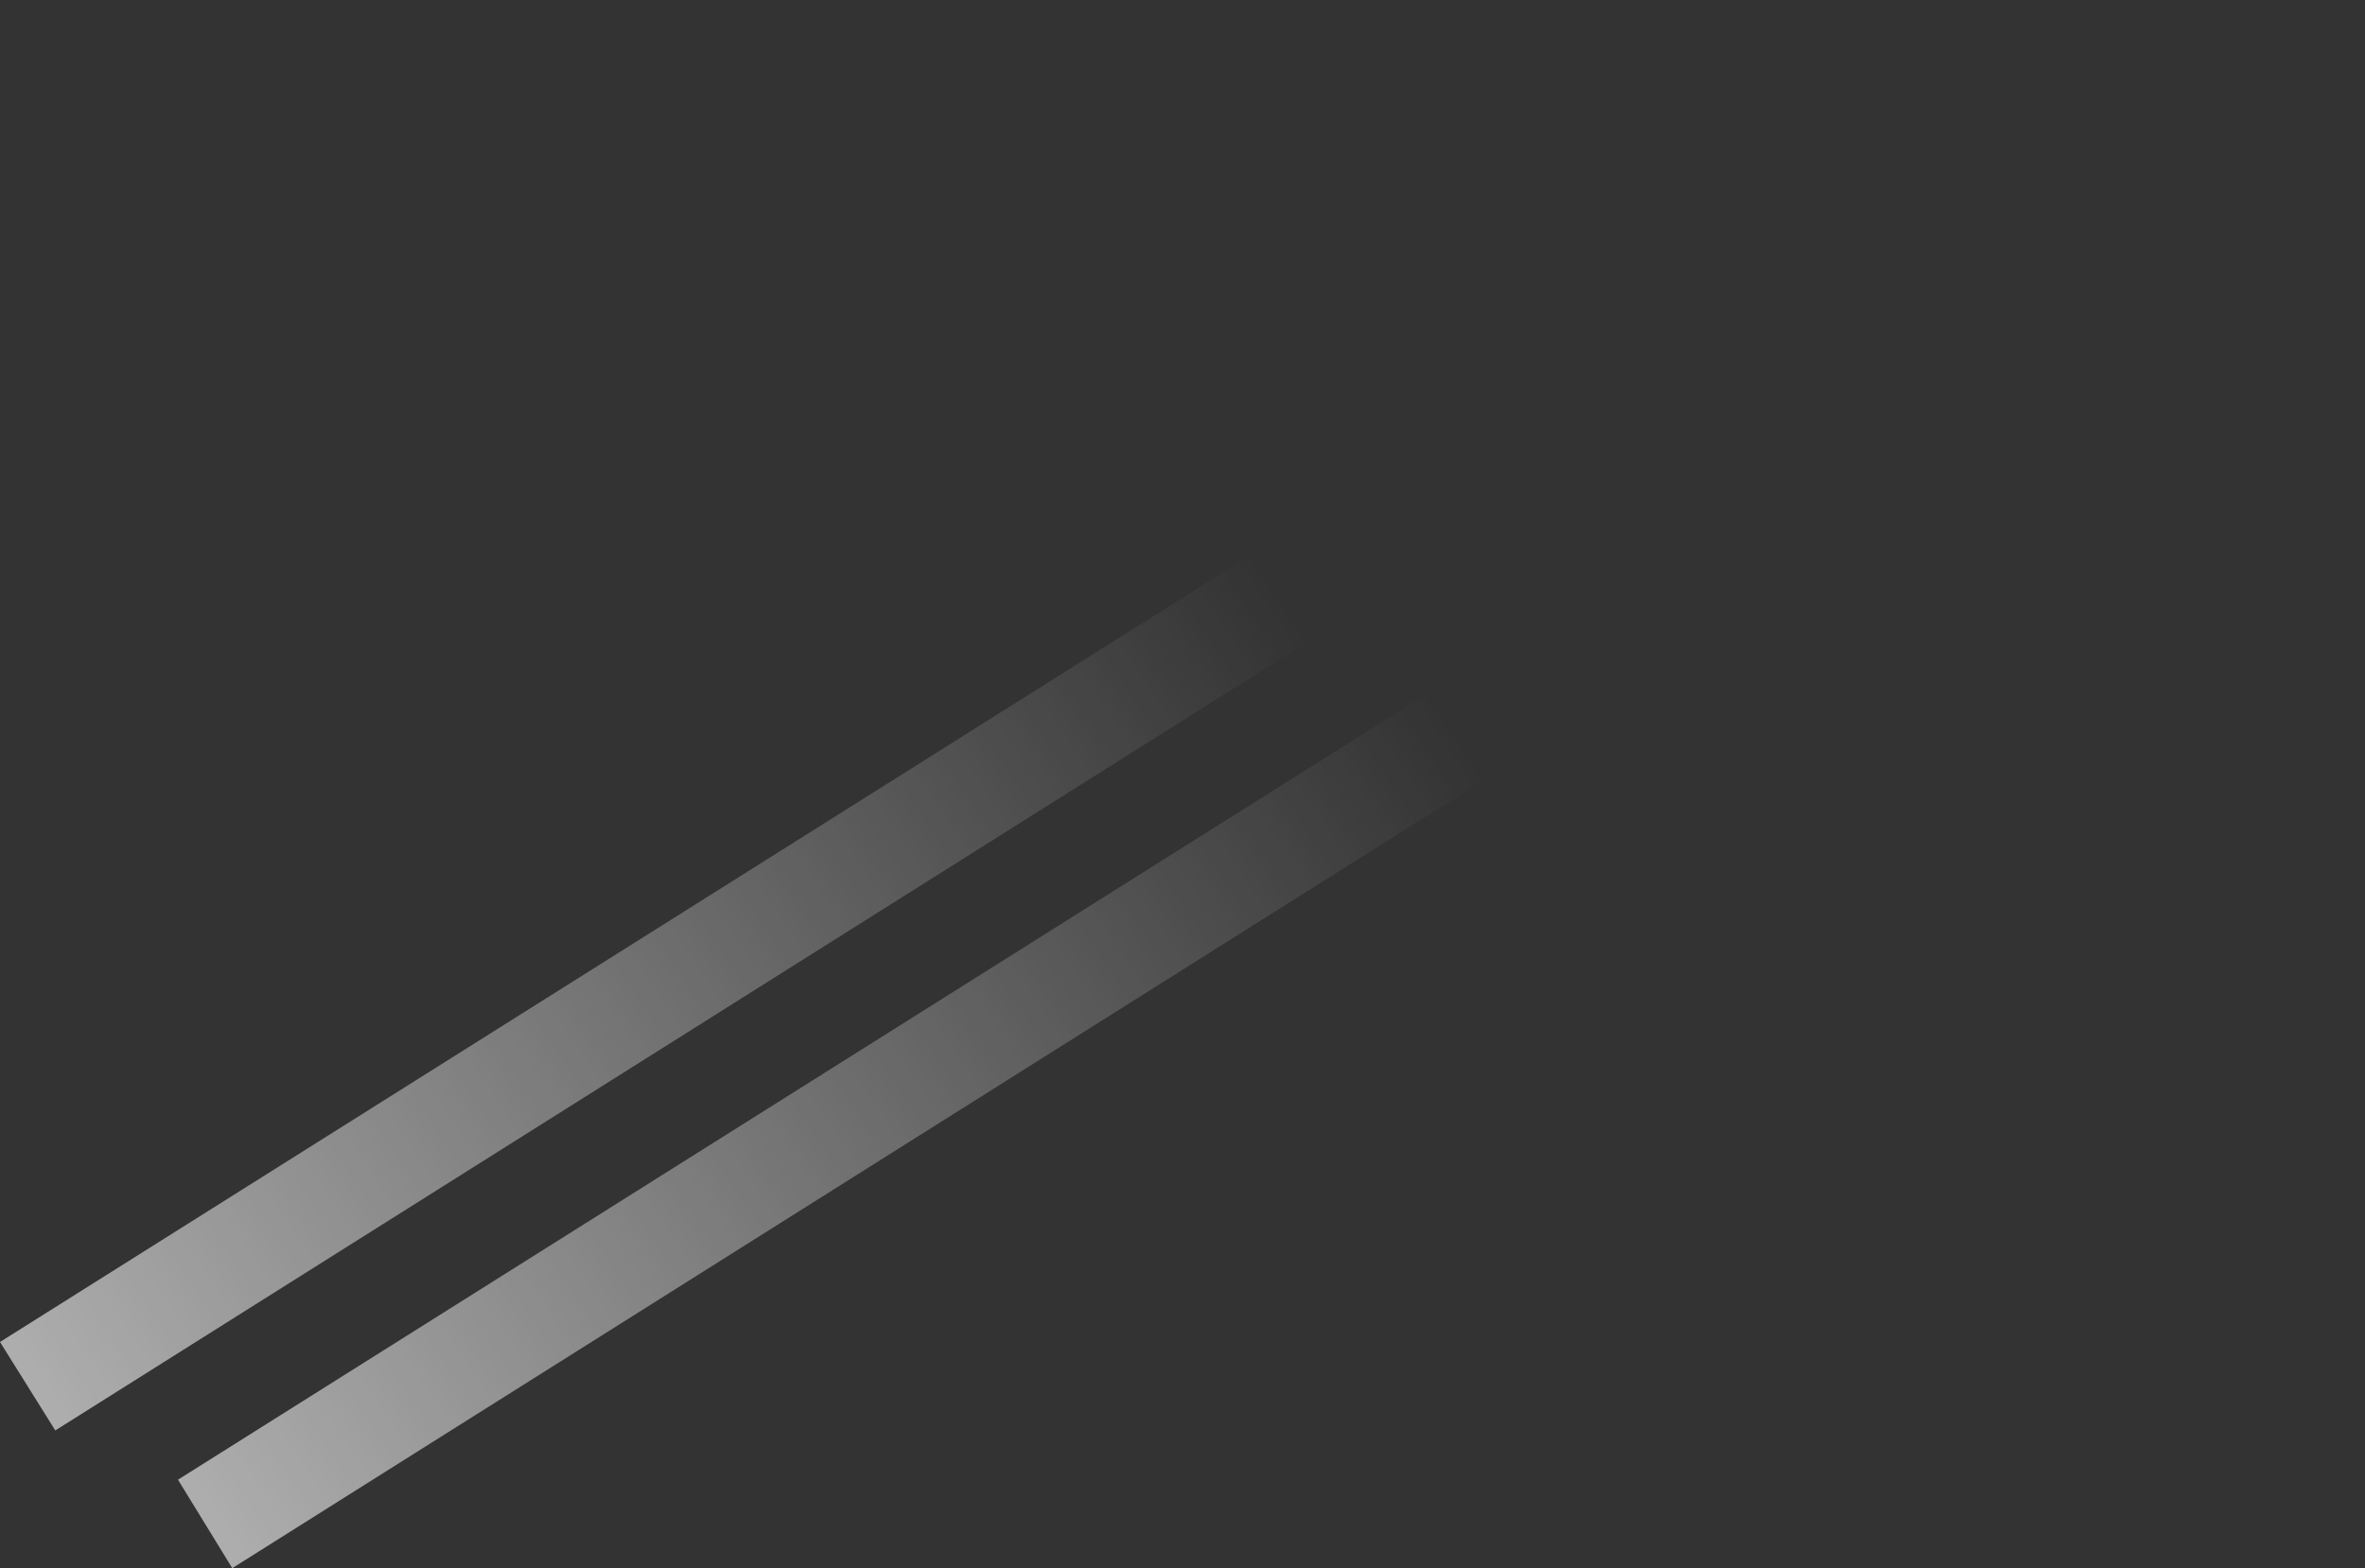<?xml version="1.0" encoding="UTF-8" standalone="no"?>
<svg xmlns:xlink="http://www.w3.org/1999/xlink" height="78.0px" width="117.6px" xmlns="http://www.w3.org/2000/svg">
  <rect width="100%" height="100%" fill="#333333" stroke="none"/>
  <g transform="matrix(1.0, 0.0, 0.0, 1.0, -226.4, -138.95)">
    <path d="M335.2 143.3 L229.15 210.1 226.4 205.7 332.45 138.95 335.2 143.3" fill="url(#gradient0)" fill-rule="evenodd" stroke="none"/>
    <path d="M344.0 150.15 L237.95 216.95 235.25 212.55 341.3 145.8 344.0 150.15" fill="url(#gradient1)" fill-rule="evenodd" stroke="none"/>
  </g>
  <defs>
    <linearGradient gradientTransform="matrix(0.063, -0.04, 0.002, 0.003, 240.2, 204.1)" gradientUnits="userSpaceOnUse" id="gradient0" spreadMethod="pad" x1="-819.2" x2="819.2">
      <stop offset="0.0" stop-color="#ffffff"/>
      <stop offset="1.0" stop-color="#ffffff" stop-opacity="0.0"/>
    </linearGradient>
    <linearGradient gradientTransform="matrix(0.063, -0.04, 0.002, 0.003, 249.0, 210.95)" gradientUnits="userSpaceOnUse" id="gradient1" spreadMethod="pad" x1="-819.2" x2="819.2">
      <stop offset="0.0" stop-color="#ffffff"/>
      <stop offset="1.0" stop-color="#ffffff" stop-opacity="0.0"/>
    </linearGradient>
  </defs>
</svg>
